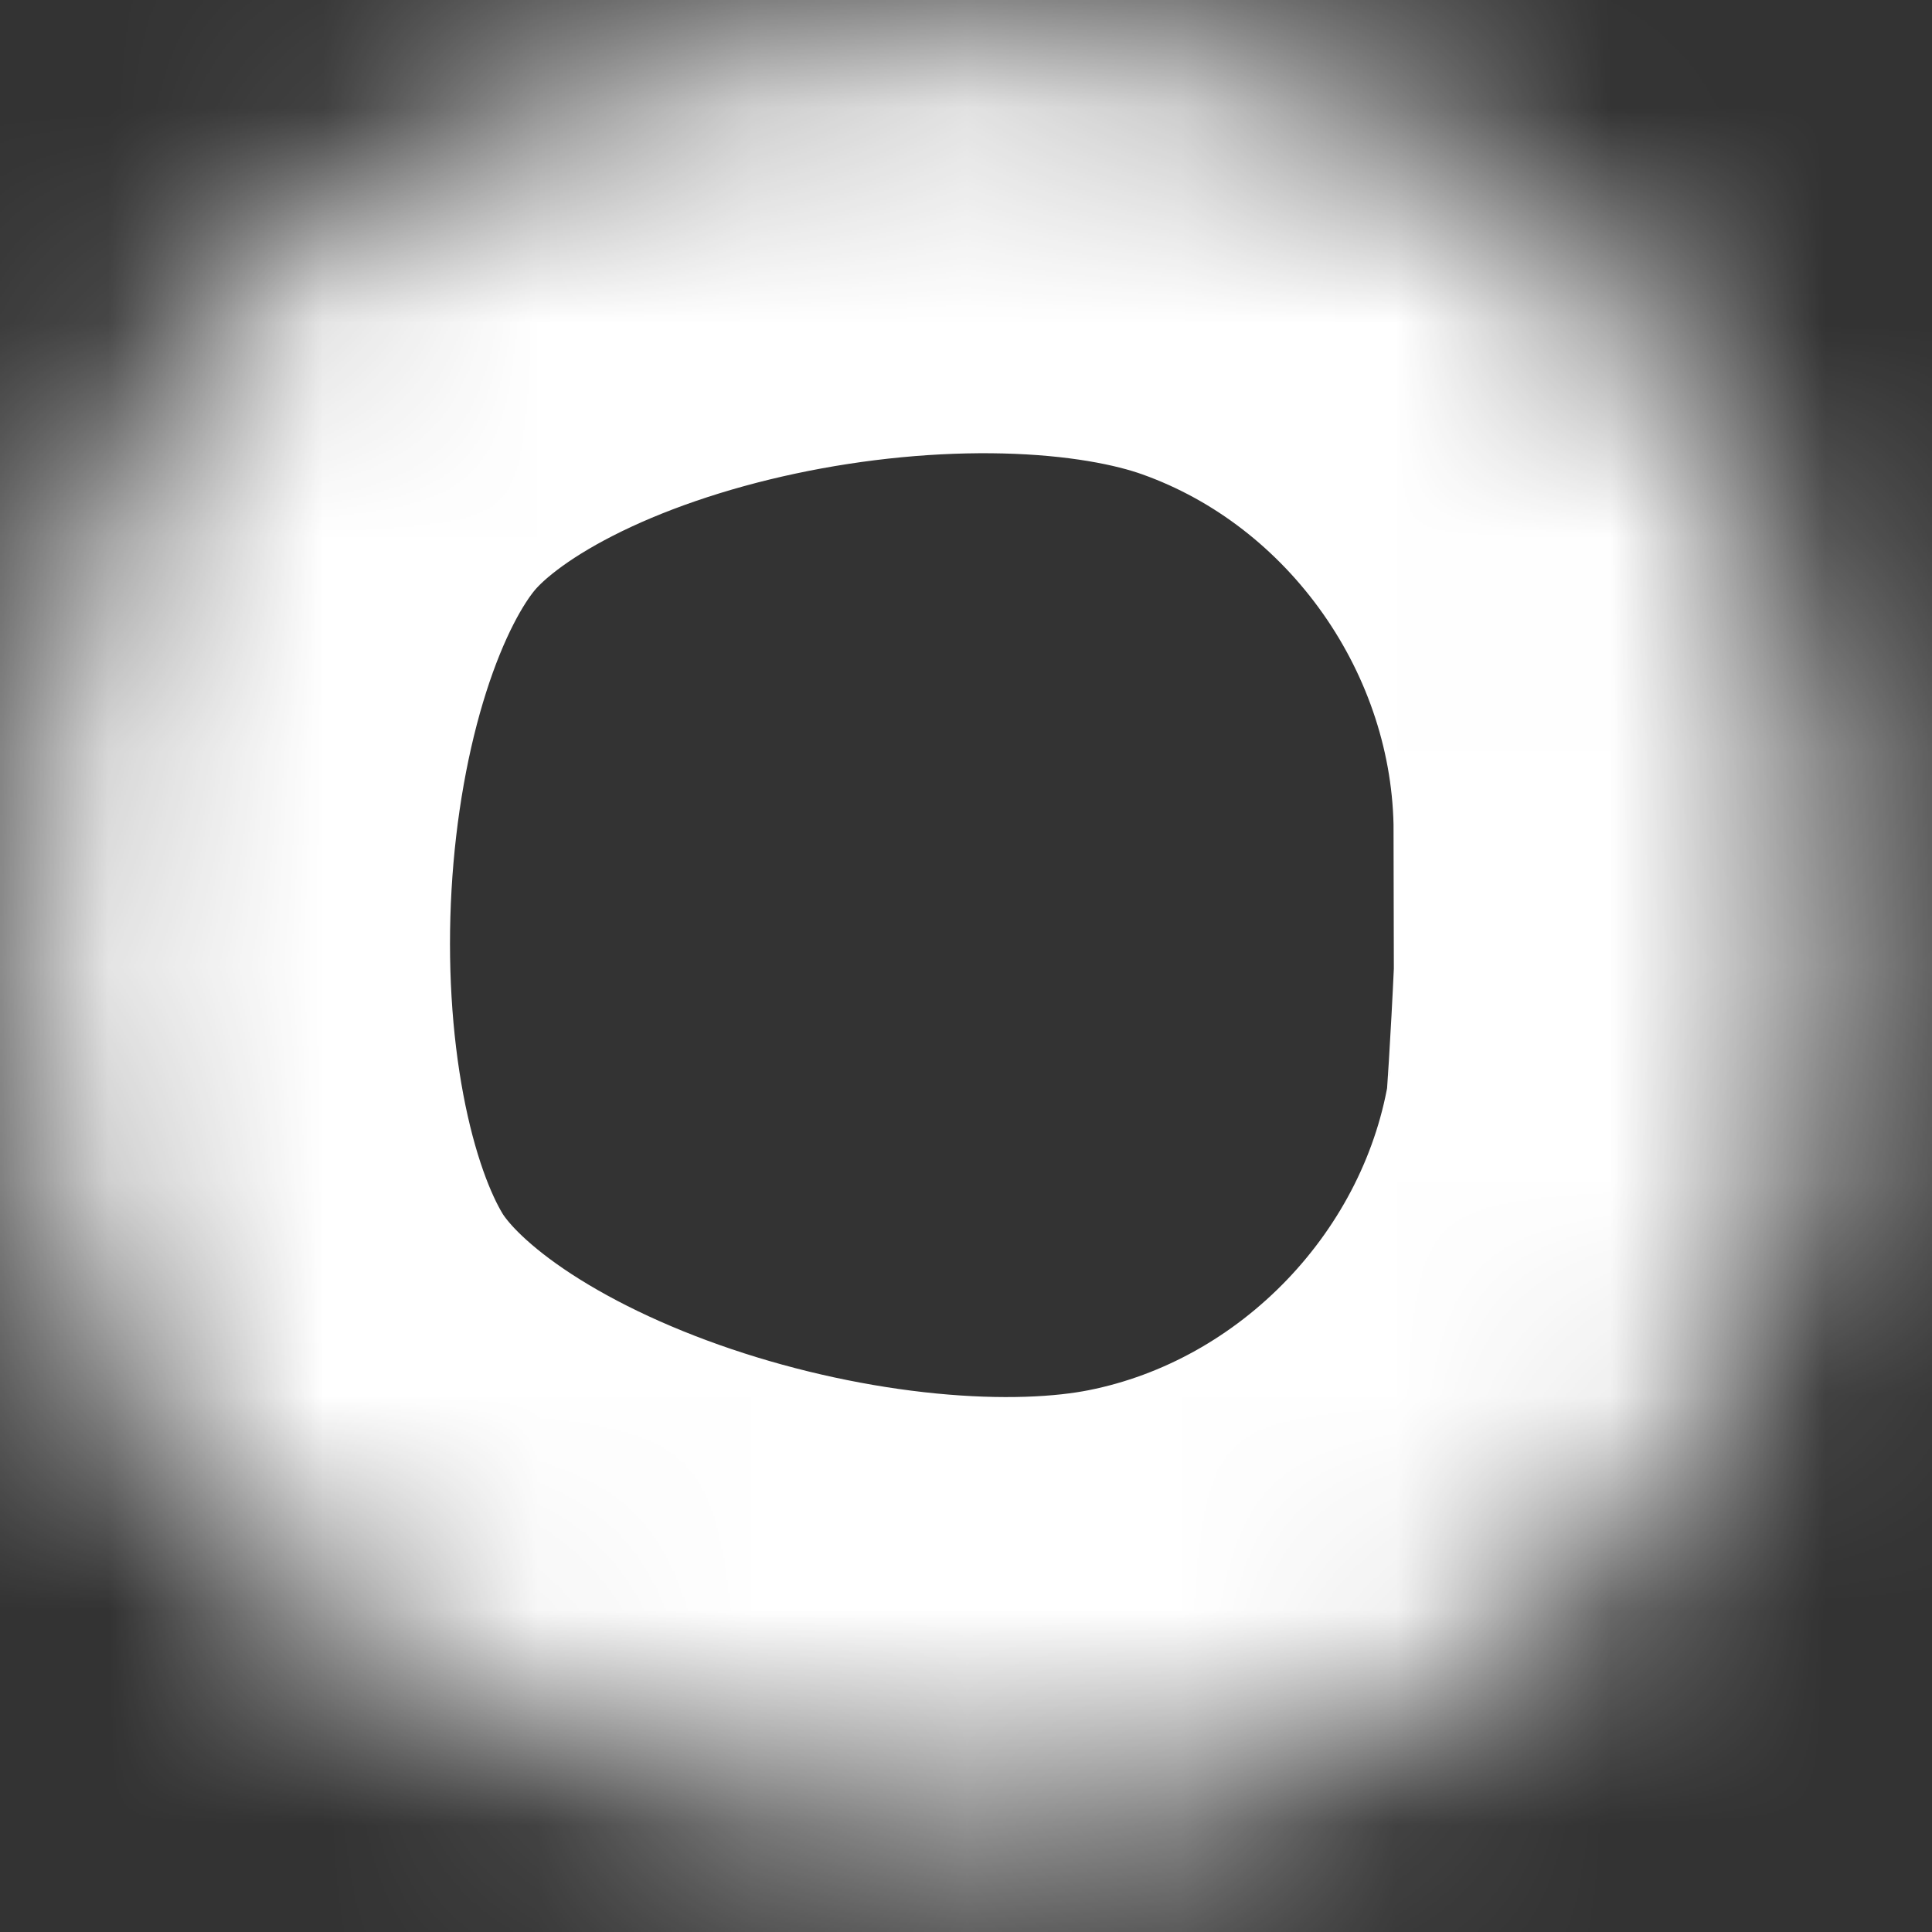﻿<?xml version="1.0" encoding="utf-8"?>
<svg version="1.1" xmlns:xlink="http://www.w3.org/1999/xlink" width="9px" height="9px" xmlns="http://www.w3.org/2000/svg">
  <rect width="100%" height="100%" fill="#333333" stroke="none"/>
  <defs>
    <mask fill="white" id="clip263">
      <path d="M 8.448 5.317  C 8.458 5.254  8.541 3.895  8.492 3.871  C 8.489 2.298  7.478 0.857  5.996 0.327  C 4.516 -0.203  1.941 0.267  0.944 1.482  C -0.054 2.697  -0.184 5.33  0.624 6.679  C 1.431 8.028  3.918 8.744  5.46 8.438  C 6.997 8.133  8.21 6.865  8.448 5.317  Z " fill-rule="evenodd" />
    </mask>
  </defs>
  <g transform="matrix(1 0 0 1 -394 -11061 )">
    <path d="M 8.448 5.317  C 8.458 5.254  8.541 3.895  8.492 3.871  C 8.489 2.298  7.478 0.857  5.996 0.327  C 4.516 -0.203  1.941 0.267  0.944 1.482  C -0.054 2.697  -0.184 5.33  0.624 6.679  C 1.431 8.028  3.918 8.744  5.46 8.438  C 6.997 8.133  8.21 6.865  8.448 5.317  Z " fill-rule="nonzero" fill="#ffffff" stroke="none" fill-opacity="0" transform="matrix(1 0 0 1 394 11061 )" />
    <path d="M 8.448 5.317  C 8.458 5.254  8.541 3.895  8.492 3.871  C 8.489 2.298  7.478 0.857  5.996 0.327  C 4.516 -0.203  1.941 0.267  0.944 1.482  C -0.054 2.697  -0.184 5.33  0.624 6.679  C 1.431 8.028  3.918 8.744  5.46 8.438  C 6.997 8.133  8.21 6.865  8.448 5.317  Z " stroke-width="4" stroke="#ffffff" fill="none" transform="matrix(1 0 0 1 394 11061 )" mask="url(#clip263)" />
  </g>
</svg>